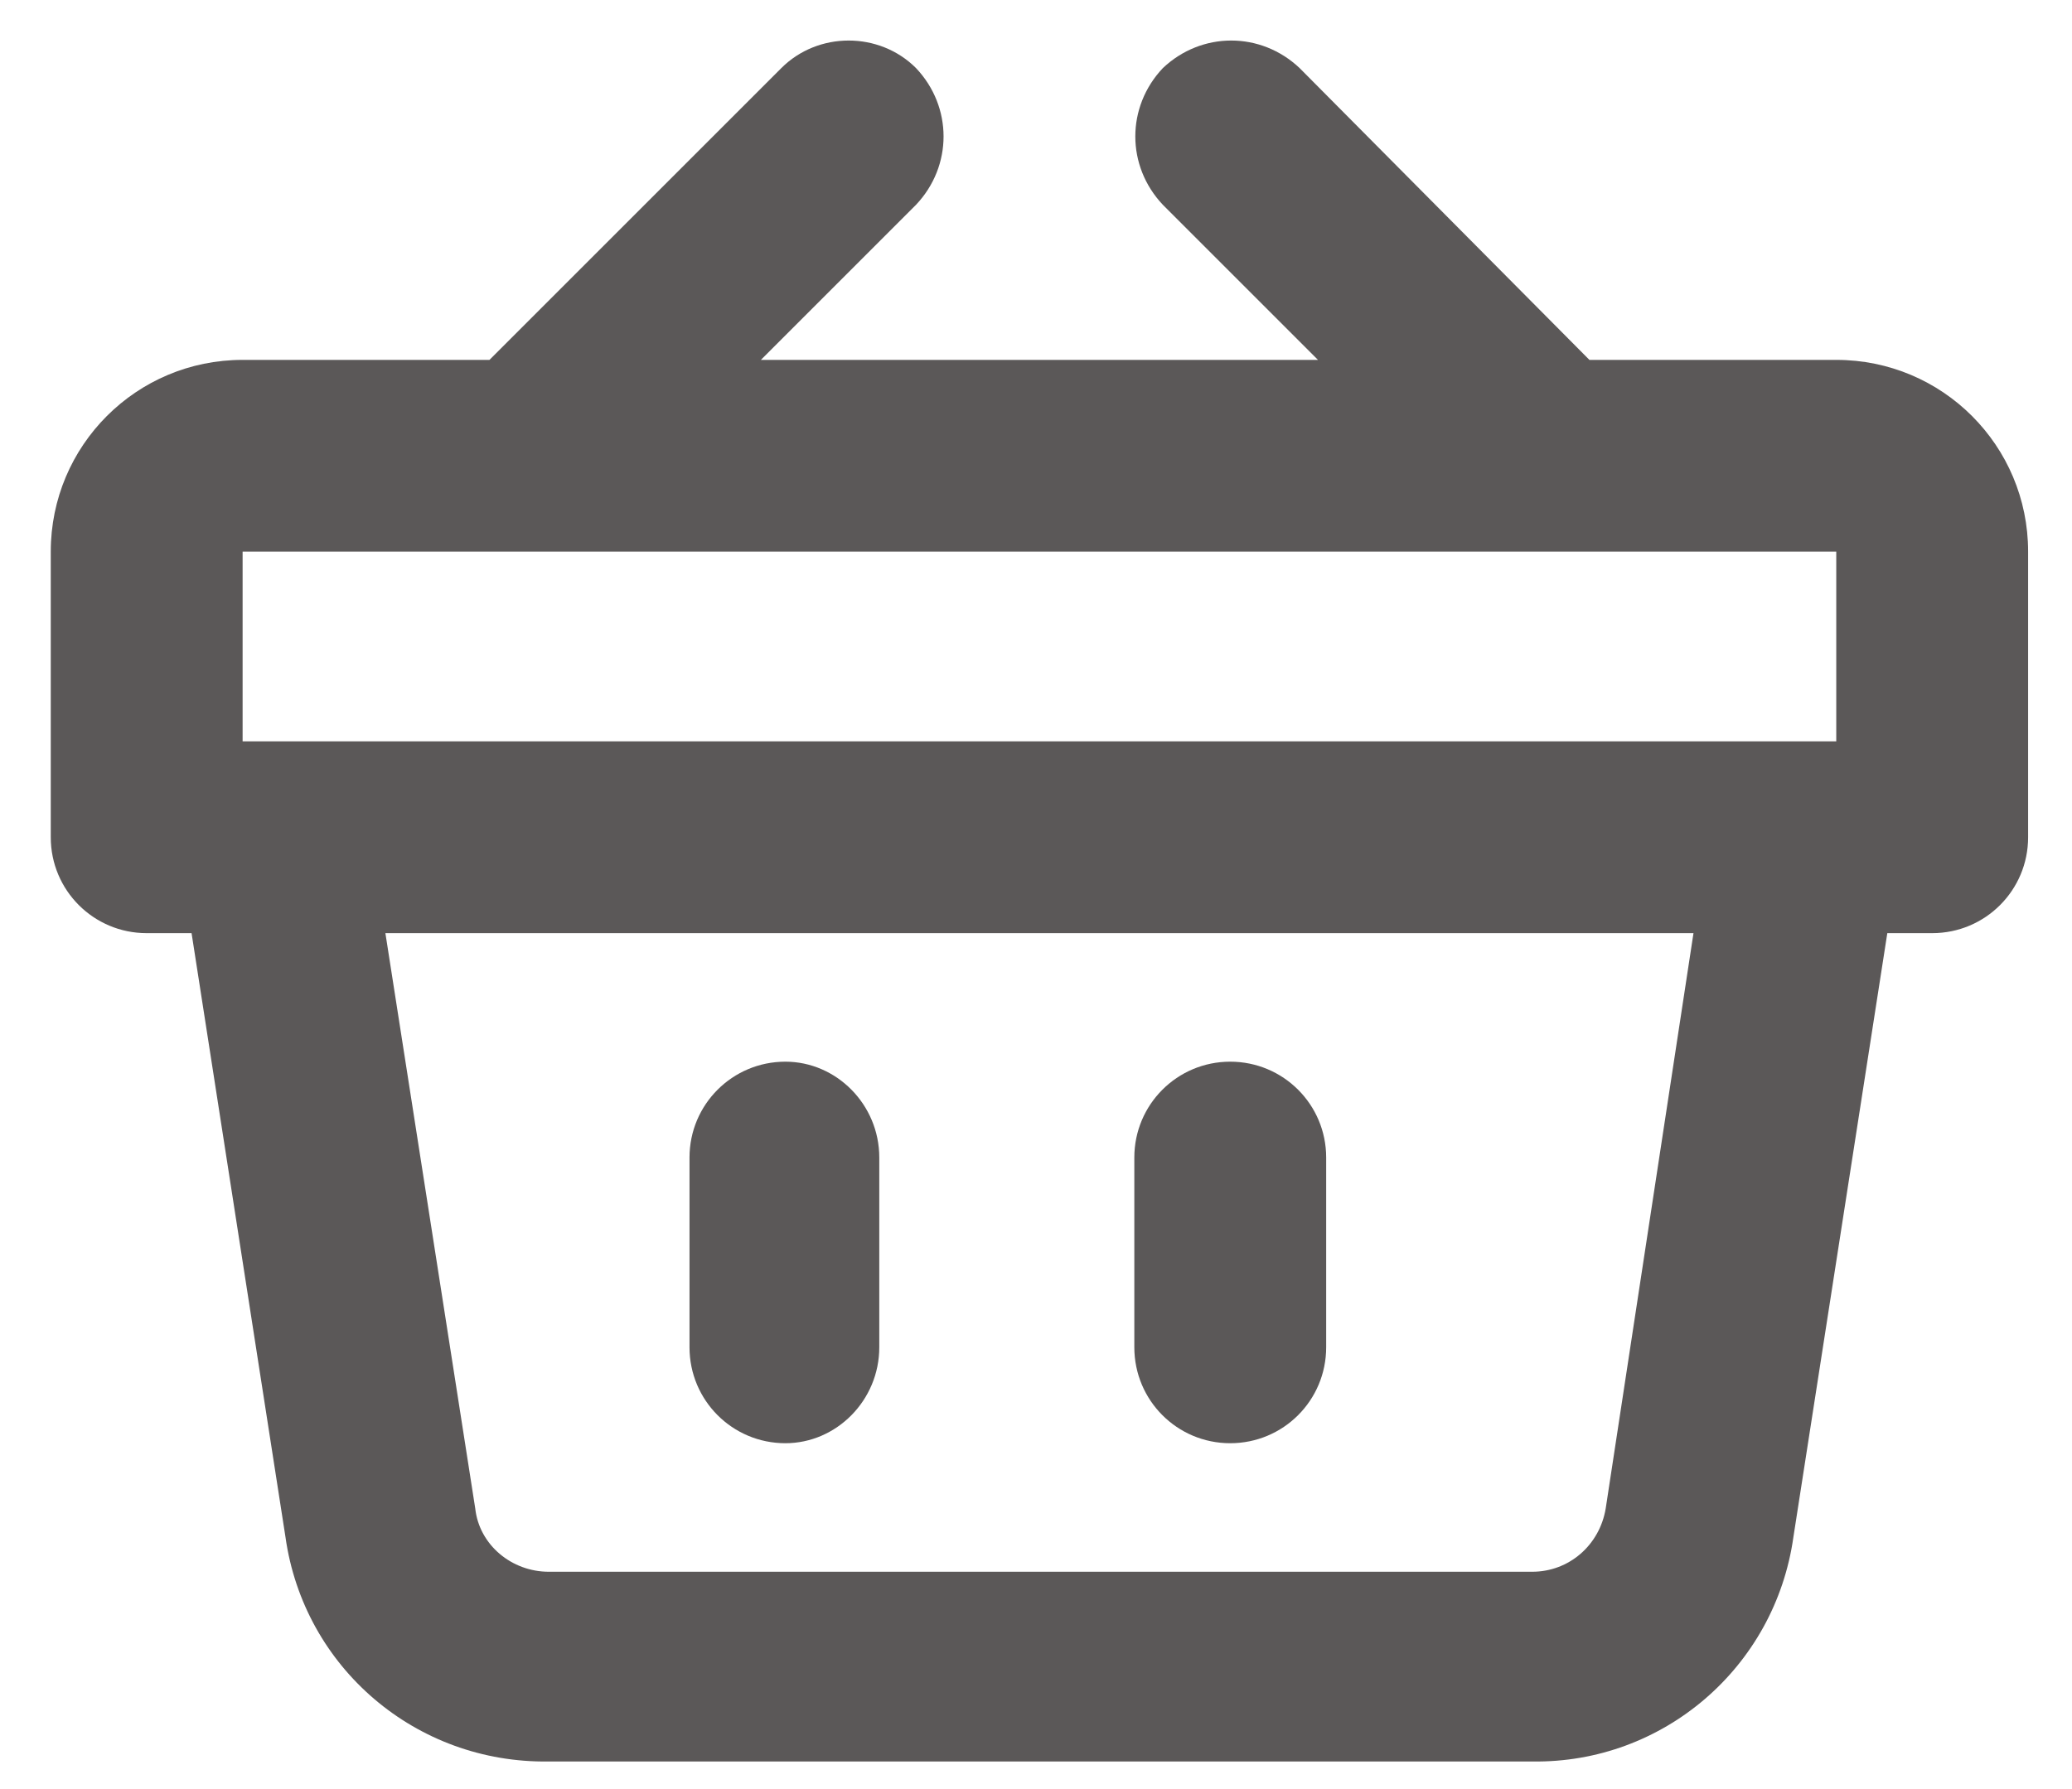 <svg width="22" height="19" viewBox="0 0 22 19" fill="none" xmlns="http://www.w3.org/2000/svg">
<path d="M19.497 3.822H16.876L13.799 0.723C13.387 0.333 12.759 0.333 12.347 0.723C11.957 1.135 11.957 1.763 12.347 2.175L13.994 3.822H8.079L9.726 2.175C10.116 1.763 10.116 1.135 9.726 0.723C9.336 0.333 8.686 0.333 8.296 0.723L5.197 3.822H2.576C1.449 3.822 0.539 4.732 0.539 5.858V8.892C0.539 9.455 0.994 9.91 1.557 9.91H2.034L3.031 16.323C3.226 17.71 4.417 18.728 5.826 18.707H16.269C17.656 18.728 18.847 17.71 19.042 16.323L20.039 9.91H20.516C21.079 9.91 21.534 9.455 21.534 8.892V5.858C21.534 4.732 20.624 3.822 19.497 3.822ZM2.576 7.873V5.858H19.497V7.873H2.576ZM17.981 9.91L17.049 16.02C16.984 16.41 16.659 16.692 16.269 16.692H5.826C5.436 16.692 5.089 16.41 5.046 16.02L4.092 9.91H17.981ZM7.321 14.308V12.293C7.321 11.73 7.776 11.275 8.339 11.275C8.881 11.275 9.336 11.73 9.336 12.293V14.308C9.336 14.872 8.881 15.327 8.339 15.327C7.776 15.327 7.321 14.872 7.321 14.308ZM12.044 14.308V12.293C12.044 11.73 12.499 11.275 13.062 11.275C13.626 11.275 14.081 11.73 14.081 12.293V14.308C14.081 14.872 13.626 15.327 13.062 15.327C12.499 15.327 12.044 14.872 12.044 14.308Z" fill="#5B5858"/>
</svg>
